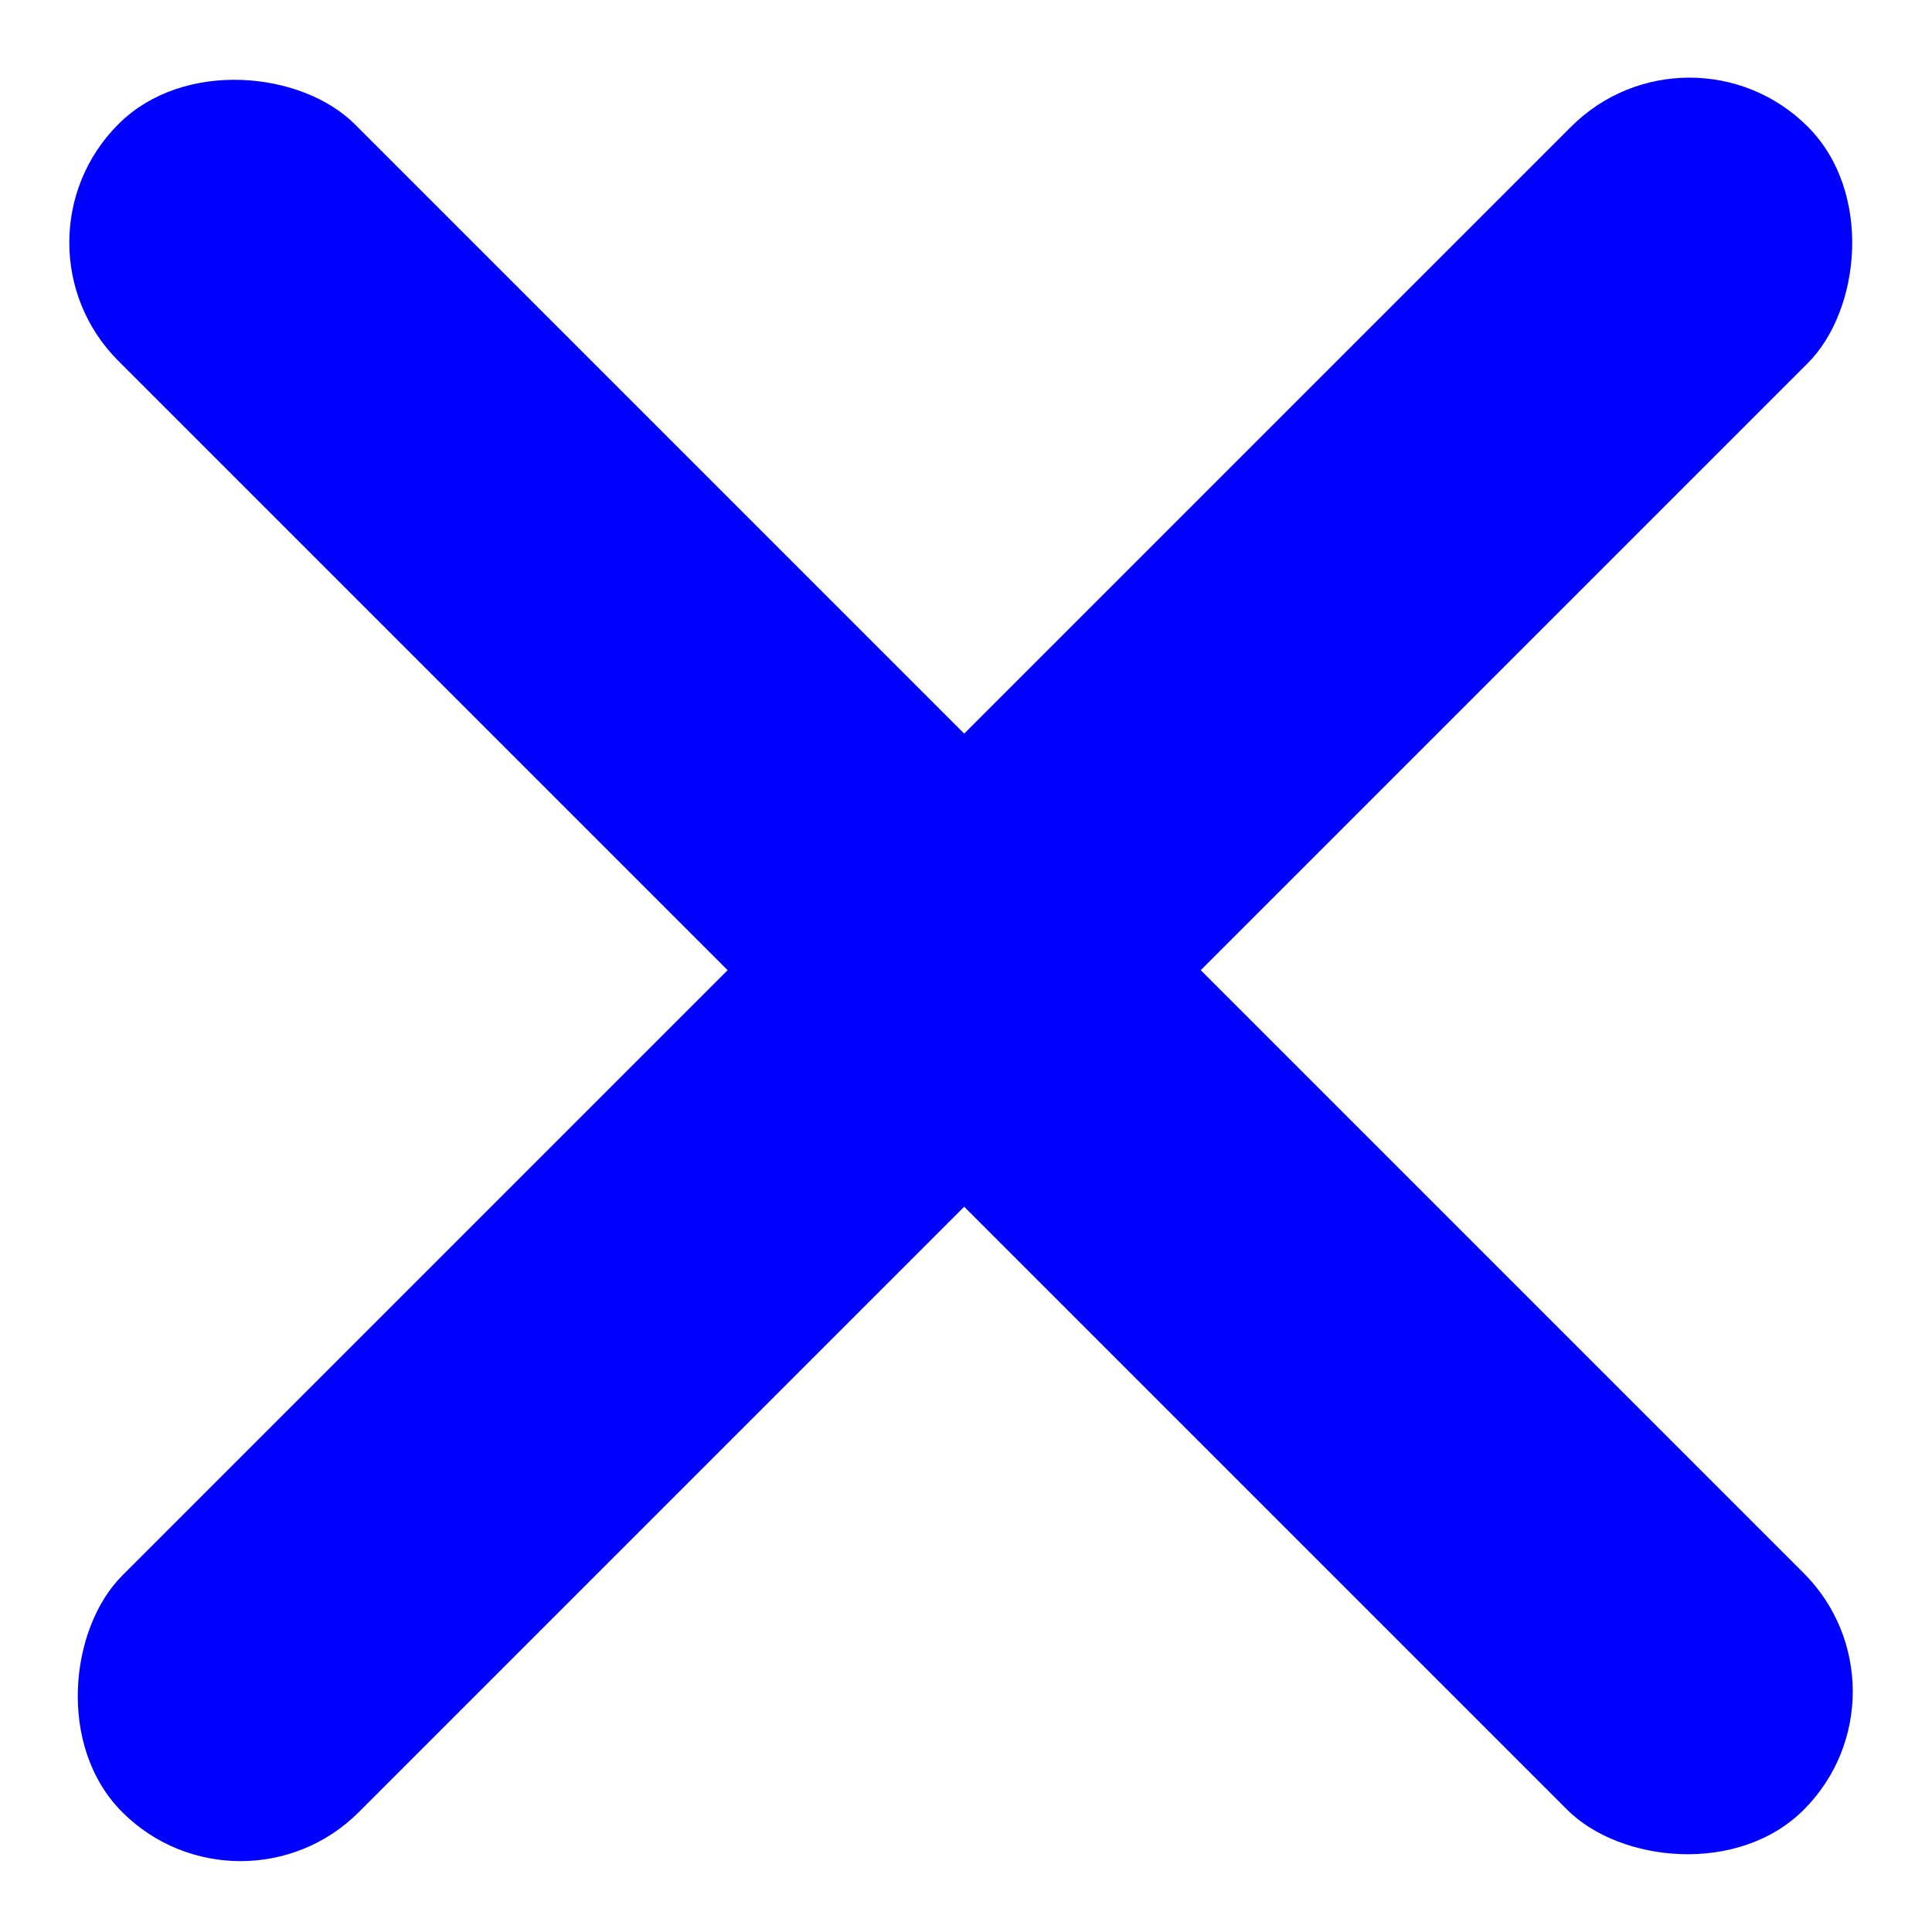 <svg width="231" height="231" viewBox="0 0 231 231" fill="none" xmlns="http://www.w3.org/2000/svg">
<rect x="202" y="1" width="40" height="285" rx="20" transform="rotate(45 202 1)" fill="#0000FF"/>
<rect y="29" width="40" height="285" rx="20" transform="rotate(-45 0 29)" fill="#0000FF"/>
</svg>
